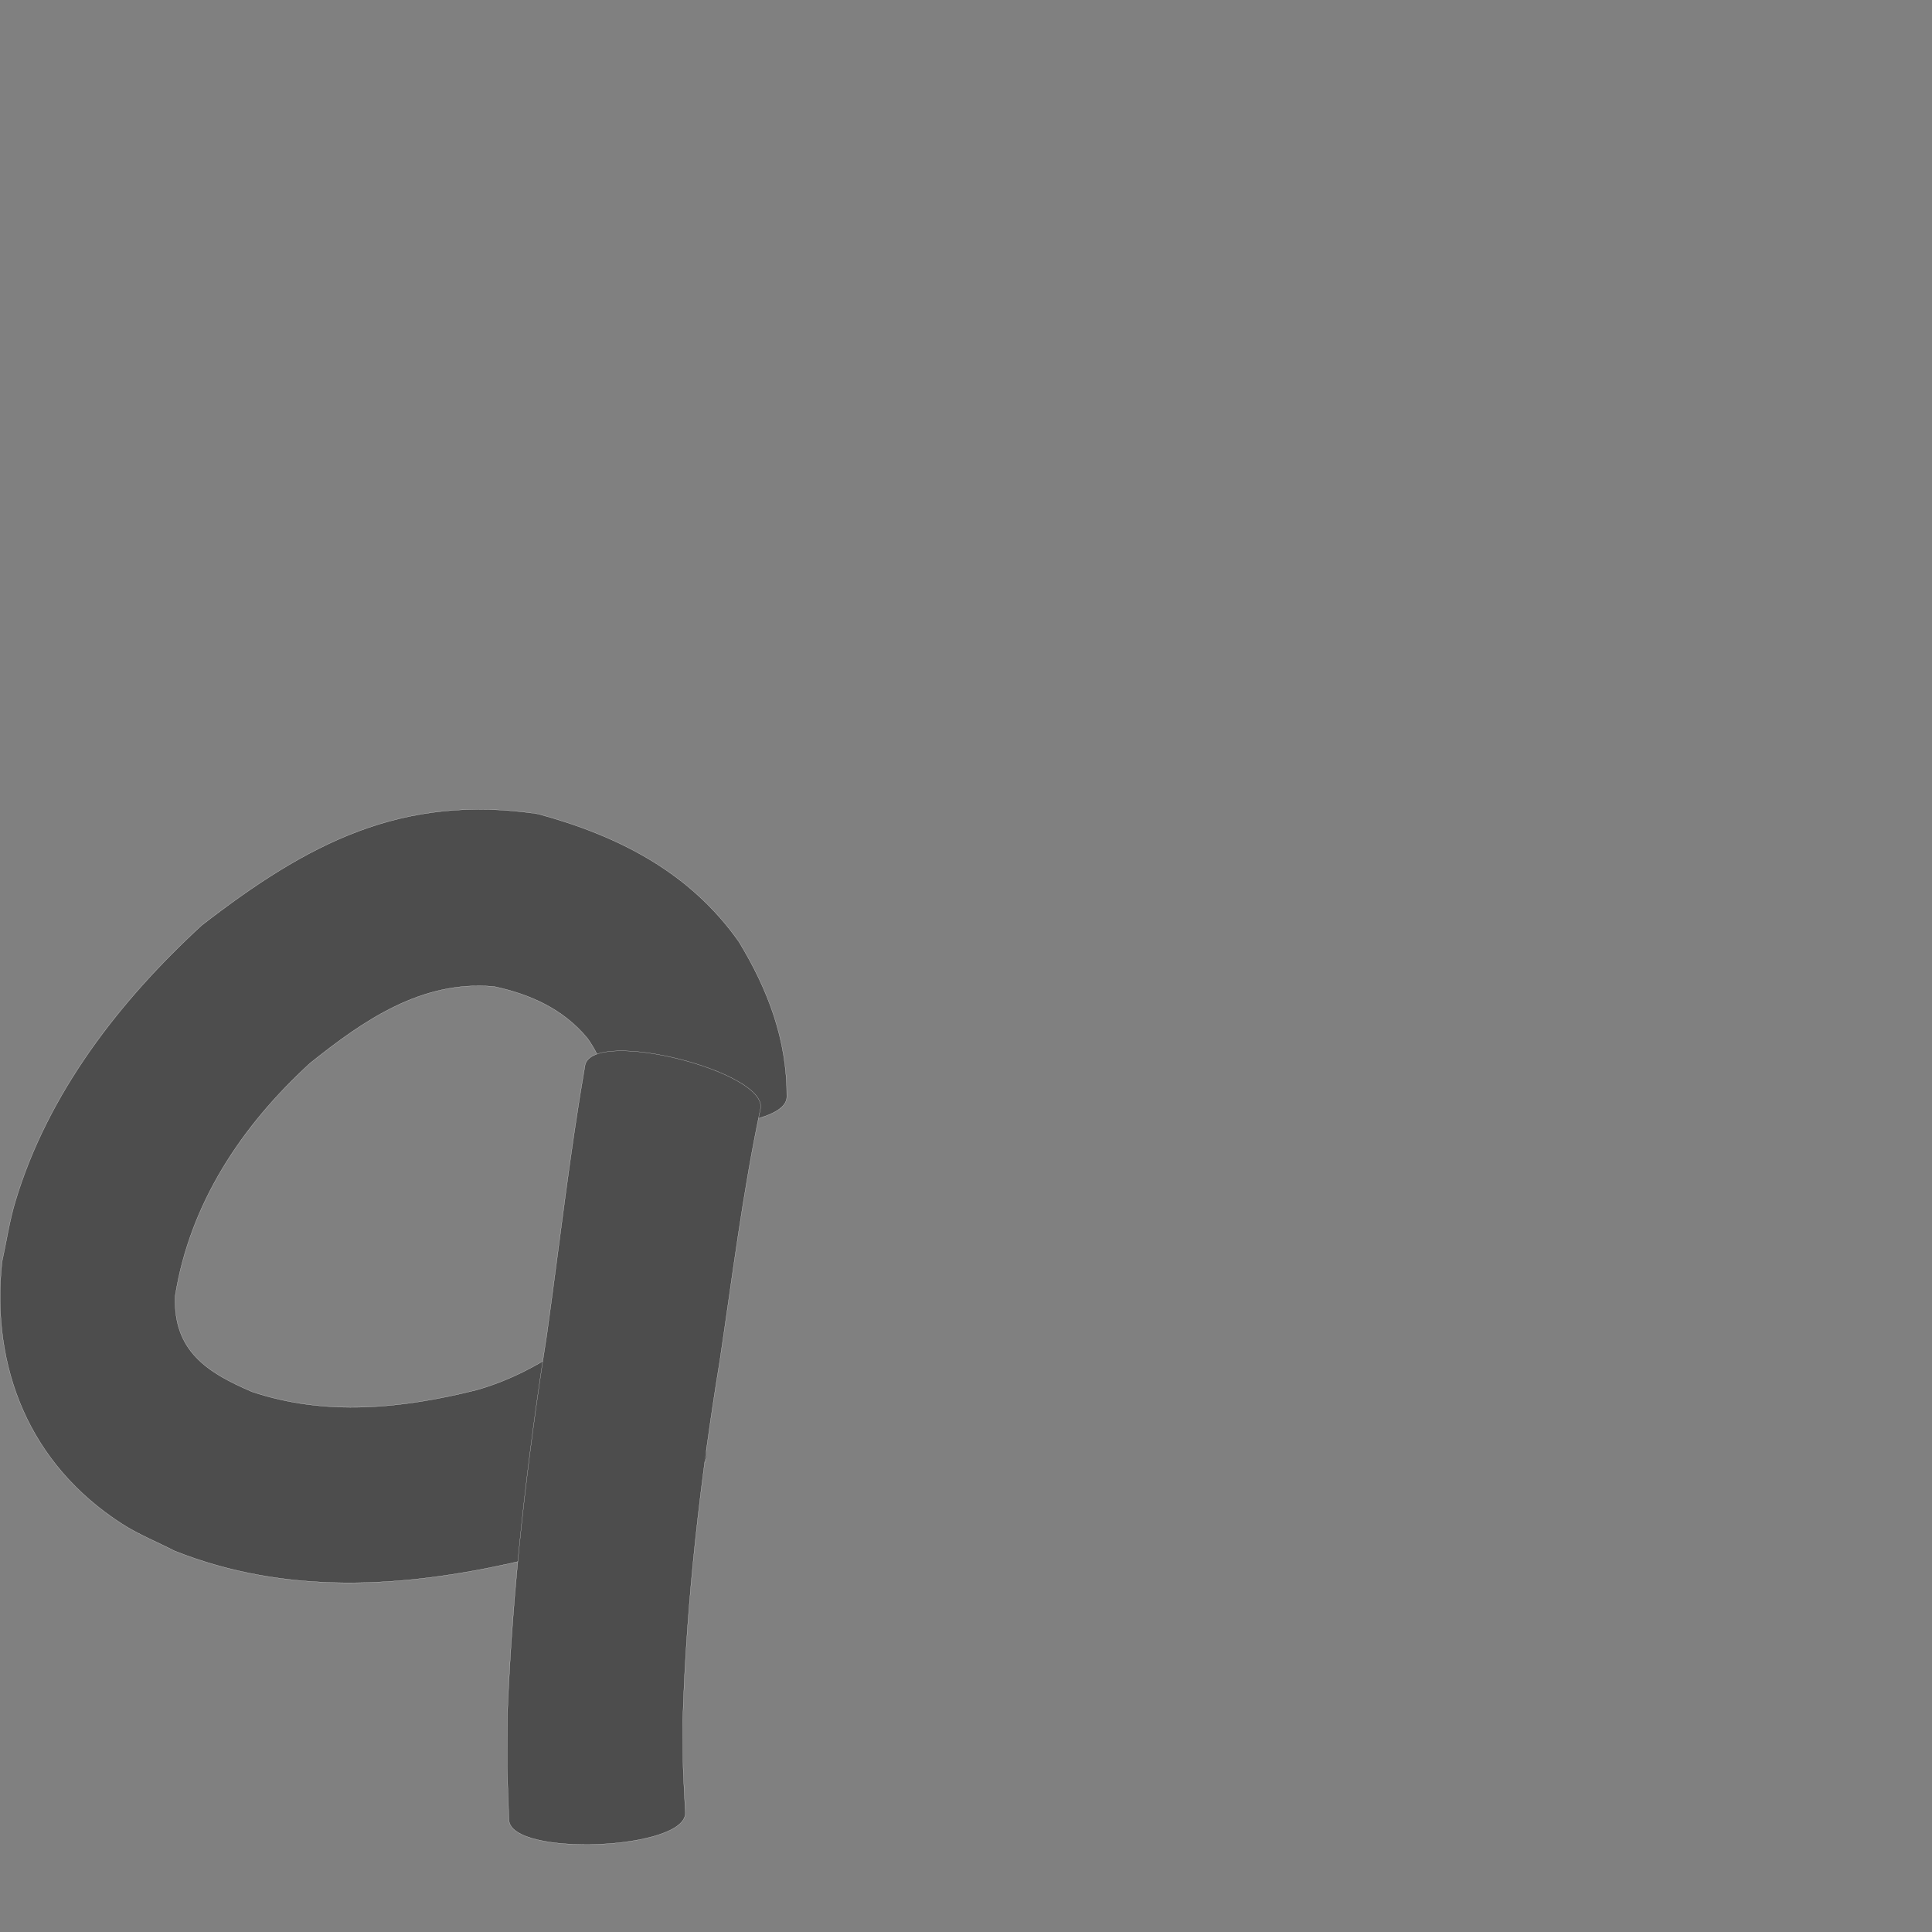 <?xml version="1.0" encoding="UTF-8" standalone="no"?>
<!-- Created with Inkscape (http://www.inkscape.org/) -->

<svg
   xmlns:dc="http://purl.org/dc/elements/1.1/"
   xmlns:cc="http://creativecommons.org/ns#"
   xmlns:rdf="http://www.w3.org/1999/02/22-rdf-syntax-ns#"
   xmlns:svg="http://www.w3.org/2000/svg"
   xmlns="http://www.w3.org/2000/svg"
   xmlns:sodipodi="http://sodipodi.sourceforge.net/DTD/sodipodi-0.dtd"
   xmlns:inkscape="http://www.inkscape.org/namespaces/inkscape"
   version="1.0"
   width="1000"
   height="1000"
   id="svg5496"
   sodipodi:version="0.32"
   inkscape:version="0.48.0 r9654"
   sodipodi:docname="8.svg"
   inkscape:output_extension="org.inkscape.output.svg.inkscape">
  <rect width="100%" height="100%" fill="#808080" stroke="none"/>
  <sodipodi:namedview
     inkscape:window-height="618"
     inkscape:window-width="691"
     inkscape:pageshadow="2"
     inkscape:pageopacity="0.0"
     borderopacity="1.0"
     bordercolor="#666666"
     pagecolor="#ffffff"
     id="base"
     showgrid="false"
     showguides="true"
     inkscape:guide-bbox="true"
     inkscape:zoom="0.33224977"
     inkscape:cx="219.11433"
     inkscape:cy="429.12244"
     inkscape:window-x="6"
     inkscape:window-y="128"
     inkscape:current-layer="svg5496"
     inkscape:window-maximized="0">
    <sodipodi:guide
       orientation="horizontal"
       position="200"
       id="guide5596" />
  </sodipodi:namedview>
  <defs
     id="defs5498" />
  <path
     style="fill:#4d4d4d;fill-opacity:1;stroke:#f9f9f9;stroke-width:0.1;stroke-miterlimit:4;stroke-dasharray:none"
     id="path3584"
     d="m 313.457,567.626 c 0.613,-11.451 -2.904,-21.216 -9.499,-30.334 -12.451,-15.024 -29.521,-22.656 -48.176,-26.66 -37.357,-3.44 -67.539,17.46 -95.321,39.69 -35.517,32.546 -62.151,72.594 -69.806,120.511 -1.059,28.245 16.363,39.528 39.878,49.569 38.147,12.741 77.645,8.674 115.889,-0.884 22.885,-6.425 42.48,-18.589 60.724,-33.384 15.429,-11.91 71.574,60.823 56.145,72.733 l 0,0 c -29.205,21.882 -59.949,40.446 -95.776,49.55 -59.201,13.524 -119.422,17.243 -177.103,-5.633 -9.164,-4.724 -18.833,-8.574 -27.491,-14.171 -47.379,-30.63 -67.761,-80.375 -61.869,-135.55 2.28,-10.347 3.794,-20.892 6.84,-31.04 C 24.781,565.744 61.81,518.136 104.445,478.905 c 54.403,-42.093 103.208,-68.196 174.035,-57.611 41.488,11.296 78.579,30.078 103.974,66.157 15.028,24.715 24.957,50.815 24.808,80.176 0,19.899 -93.805,19.899 -93.805,0 z"
     inkscape:connector-curvature="0" />
  <path
     style="fill:#4d4d4d;fill-opacity:1;stroke:#f9f9f9;stroke-width:0.1;stroke-miterlimit:4;stroke-dasharray:none"
     id="path3590"
     d="m 393.559,574.21 c -9.065,42.809 -14.445,86.36 -20.908,129.627 -10.079,61.683 -17.327,123.688 -19.245,186.166 0.255,33.034 -0.22,16.967 1.317,48.202 0.79,19.369 -90.515,23.096 -91.306,3.728 l 0,0 c -1.208,-35.962 -0.923,-17.575 -0.763,-55.163 2.632,-65.704 10.195,-130.933 20.376,-195.892 6.512,-46.586 11.795,-93.378 19.819,-139.729 4.892,-19.243 95.603,3.819 90.71,23.062 z"
     inkscape:connector-curvature="0" />
</svg>
